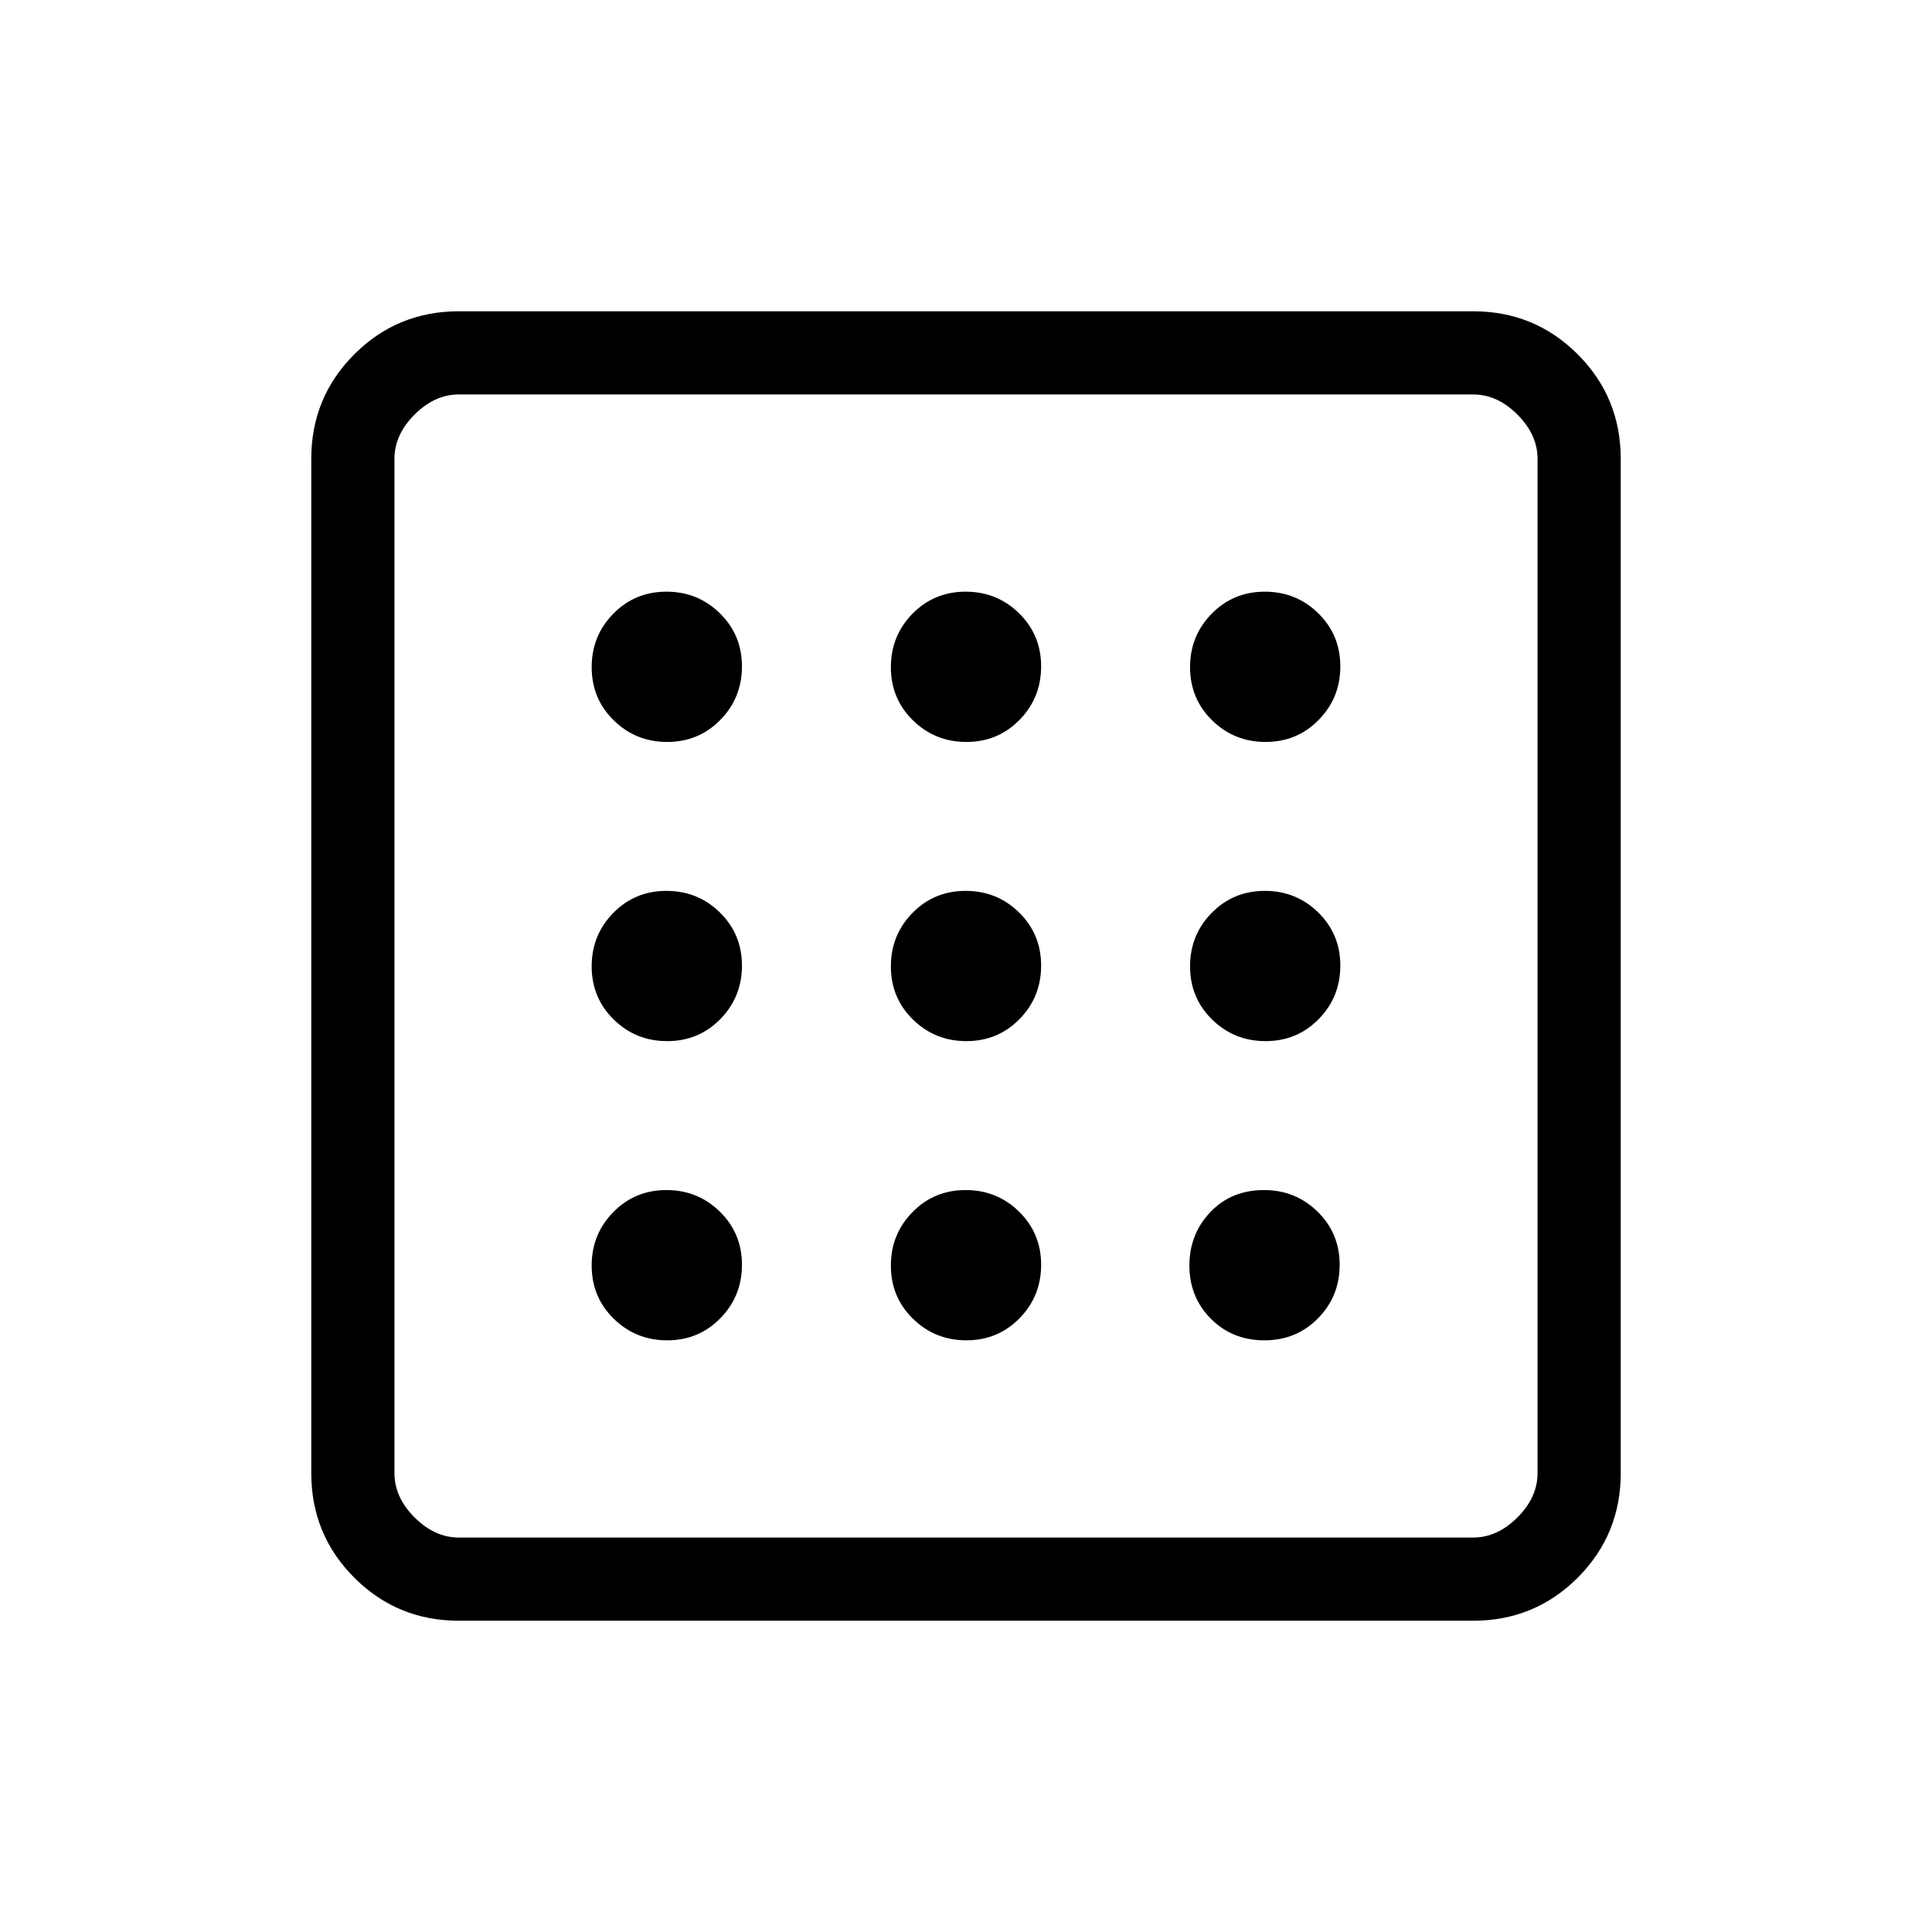 <svg xmlns="http://www.w3.org/2000/svg" height="40" viewBox="0 -960 960 960" width="40"><path d="M331.53-294q15.64 0 26.39-10.95 10.75-10.94 10.75-26.58 0-15.64-10.95-26.39t-26.58-10.75q-15.64 0-26.39 10.95T294-331.14q0 15.64 10.95 26.39Q315.89-294 331.53-294Zm0-297.33q15.64 0 26.39-10.95t10.75-26.58q0-15.64-10.95-26.39T331.14-666q-15.64 0-26.39 10.95Q294-644.11 294-628.47q0 15.64 10.95 26.39 10.94 10.75 26.58 10.75Zm0 148.66q15.64 0 26.39-10.94 10.75-10.95 10.75-26.59 0-15.63-10.95-26.38-10.95-10.75-26.58-10.75-15.64 0-26.39 10.94Q294-495.44 294-479.8q0 15.63 10.95 26.38 10.94 10.75 26.58 10.75ZM628.24-294q15.93 0 26.68-10.95 10.75-10.94 10.75-26.58 0-15.64-10.96-26.39t-26.61-10.75q-16.27 0-26.68 10.95Q591-346.77 591-331.14q0 15.64 10.65 26.39T628.24-294Zm.62-297.33q15.64 0 26.39-10.95T666-628.86q0-15.64-10.95-26.39Q644.11-666 628.47-666q-15.64 0-26.39 10.95-10.75 10.94-10.75 26.58 0 15.64 10.95 26.39t26.58 10.75ZM228-154.67q-30.57 0-51.95-21.38-21.38-21.38-21.38-51.95v-504q0-30.57 21.38-51.95 21.38-21.38 51.95-21.38h504q30.57 0 51.95 21.38 21.38 21.38 21.38 51.95v504q0 30.57-21.38 51.95-21.38 21.38-51.95 21.38H228Zm0-41.33h504q12 0 22-10t10-22v-504q0-12-10-22t-22-10H228q-12 0-22 10t-10 22v504q0 12 10 22t22 10Zm-32-568v568-568Zm432.86 321.33q15.64 0 26.39-10.94Q666-464.56 666-480.2q0-15.63-10.95-26.38-10.94-10.75-26.58-10.75-15.64 0-26.39 10.94-10.75 10.95-10.75 26.59 0 15.63 10.95 26.38 10.95 10.75 26.58 10.75ZM480.2-591.33q15.63 0 26.38-10.95 10.75-10.95 10.75-26.58 0-15.64-10.94-26.39Q495.44-666 479.8-666q-15.63 0-26.38 10.95-10.75 10.94-10.75 26.58 0 15.64 10.94 26.39 10.95 10.75 26.59 10.75Zm0 297.33q15.63 0 26.38-10.95 10.75-10.94 10.75-26.58 0-15.64-10.94-26.39-10.95-10.75-26.59-10.75-15.63 0-26.38 10.95-10.75 10.95-10.75 26.58 0 15.64 10.94 26.39Q464.56-294 480.2-294Zm0-148.67q15.63 0 26.38-10.94 10.75-10.95 10.75-26.59 0-15.63-10.94-26.38-10.95-10.75-26.59-10.75-15.63 0-26.38 10.94-10.75 10.95-10.75 26.59 0 15.63 10.94 26.38 10.95 10.75 26.59 10.75Z"/></svg>